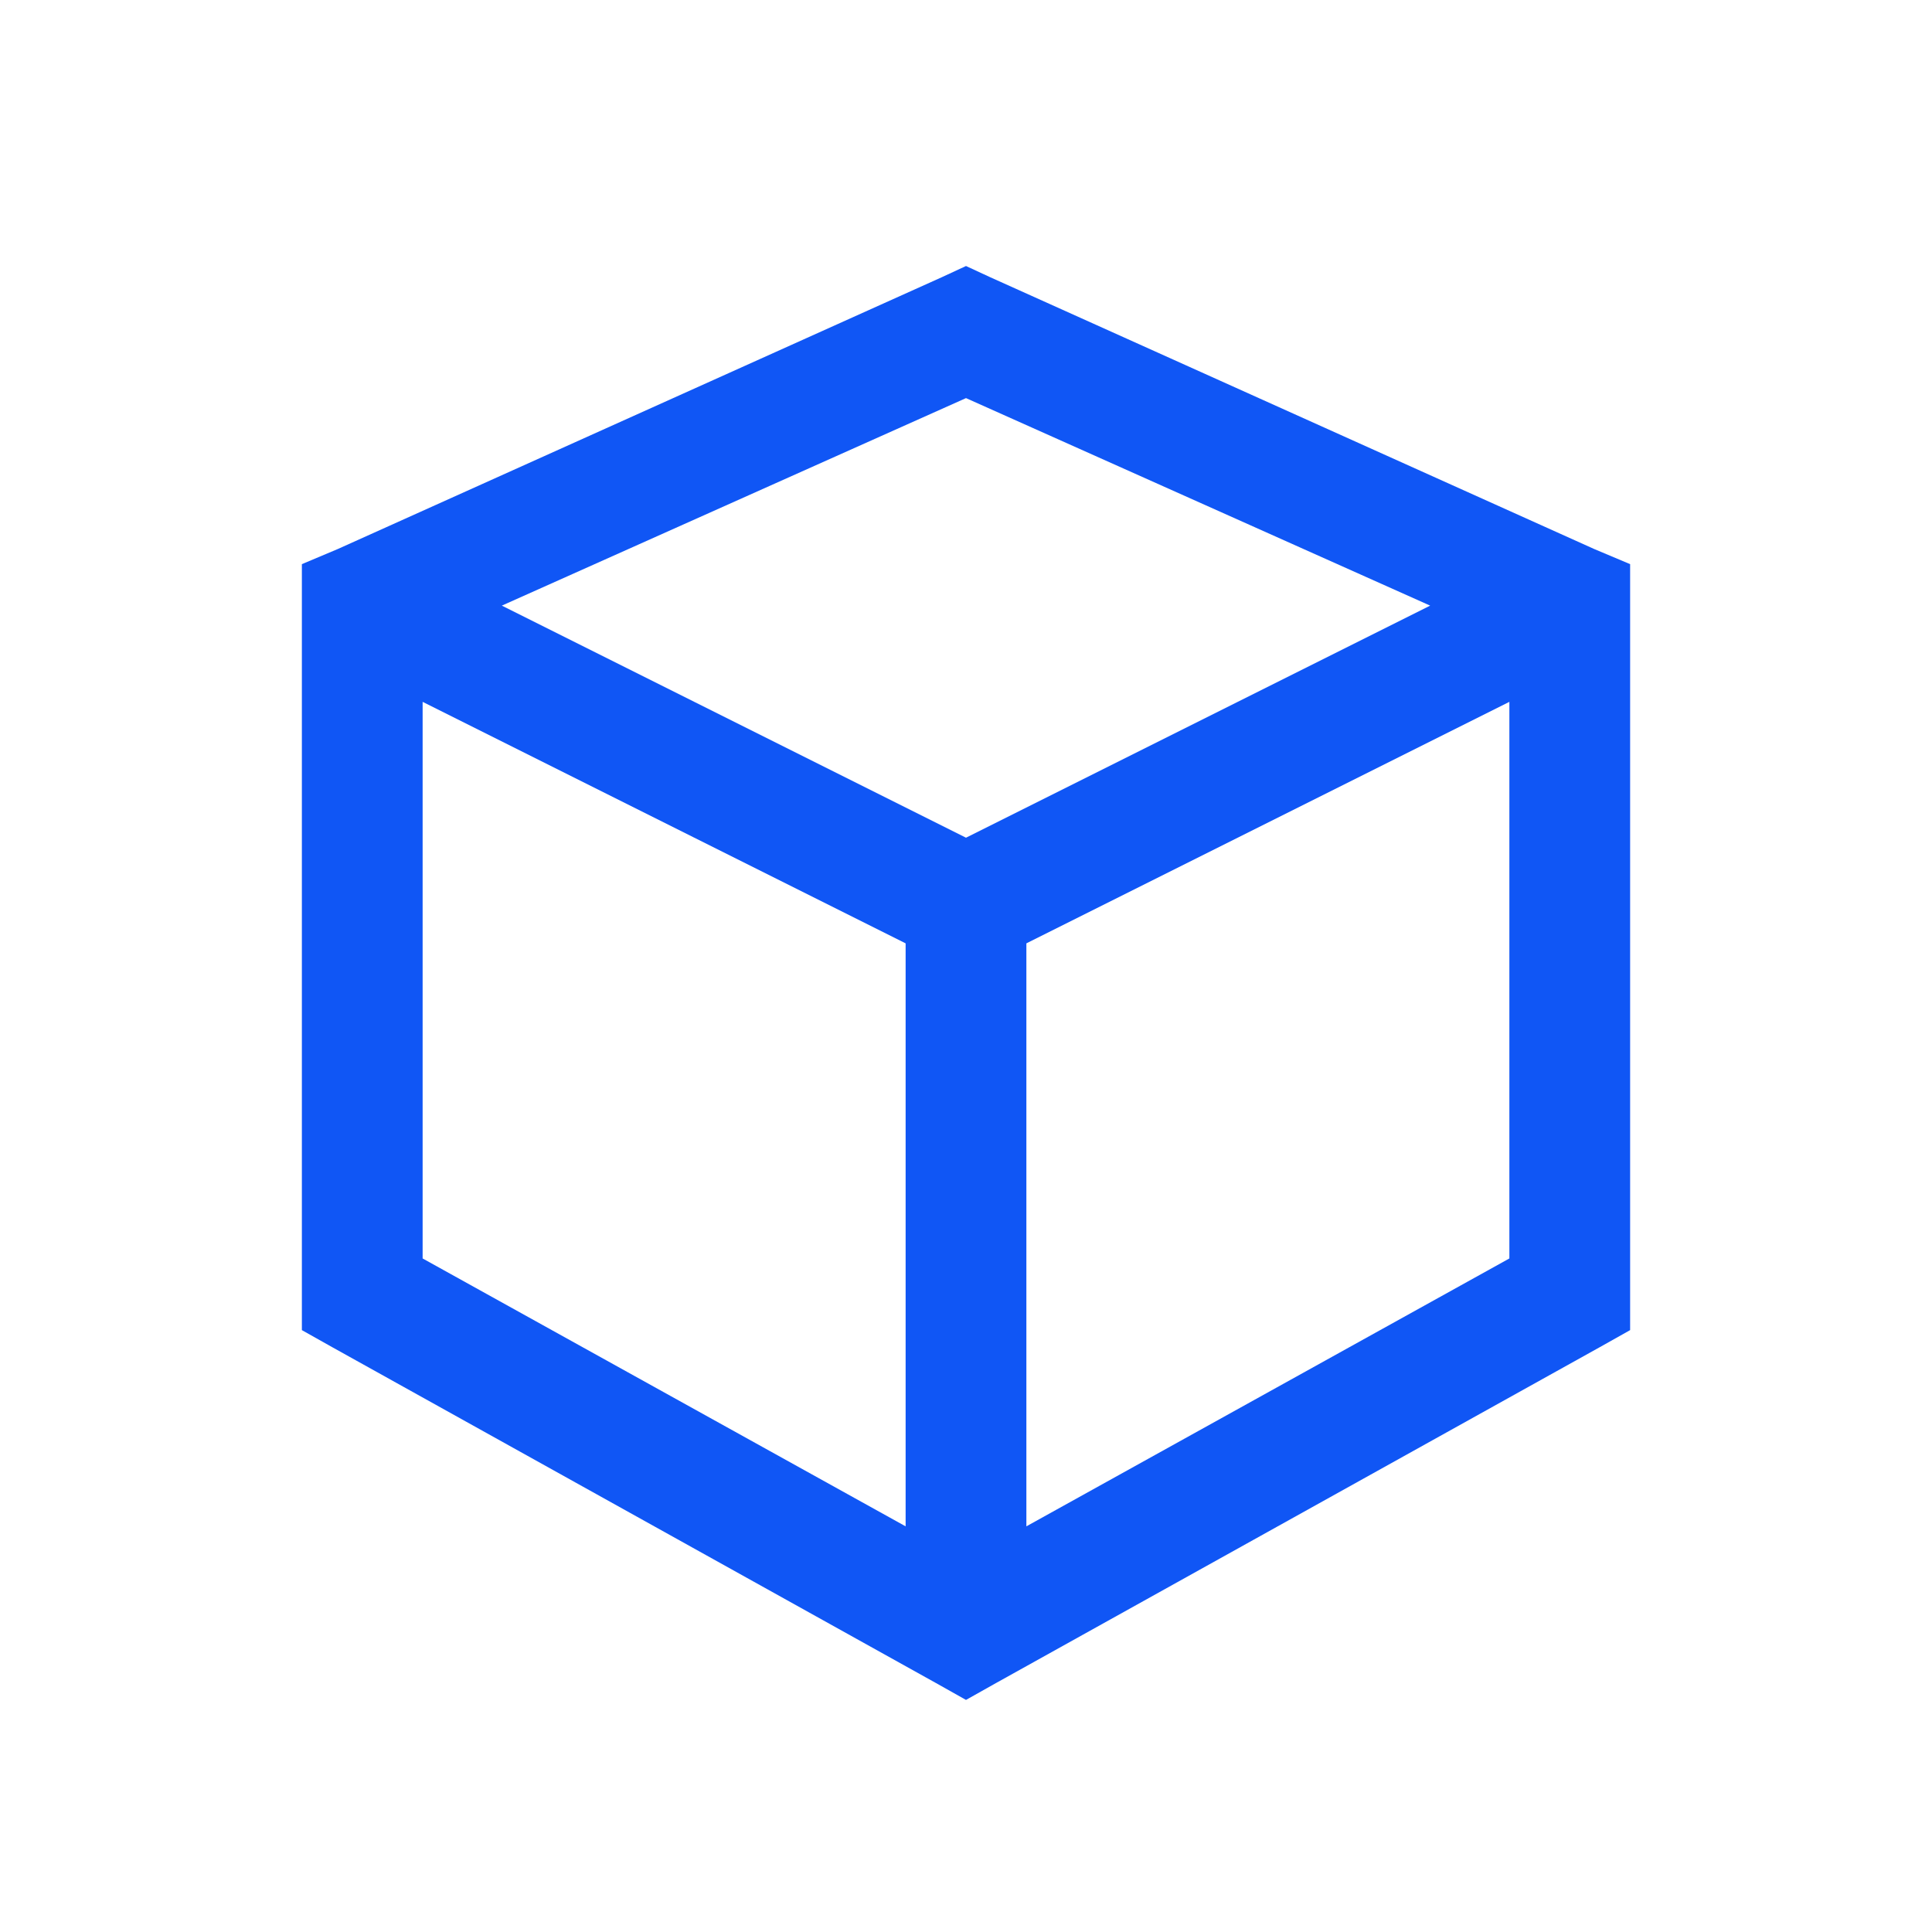 <svg xmlns="http://www.w3.org/2000/svg" viewBox="0 0 32 32">
    <path fill="#1056f5" d="M 16 4.406 L 15.594 4.594 L 5.594 9.094 L 5 9.344 L 5 22.031 L 5.5 22.312 L 15.5 27.875 L 16 28.156 L 16.5 27.875 L 26.5 22.312 L 27 22.031 L 27 9.344 L 26.406 9.094 L 16.406 4.594 Z M 16 6.594 L 23.688 10.031 L 16 13.875 L 8.312 10.031 Z M 7 11.625 L 15 15.625 L 15 25.281 L 7 20.844 Z M 25 11.625 L 25 20.844 L 17 25.281 L 17 15.625 Z"/>
</svg>
